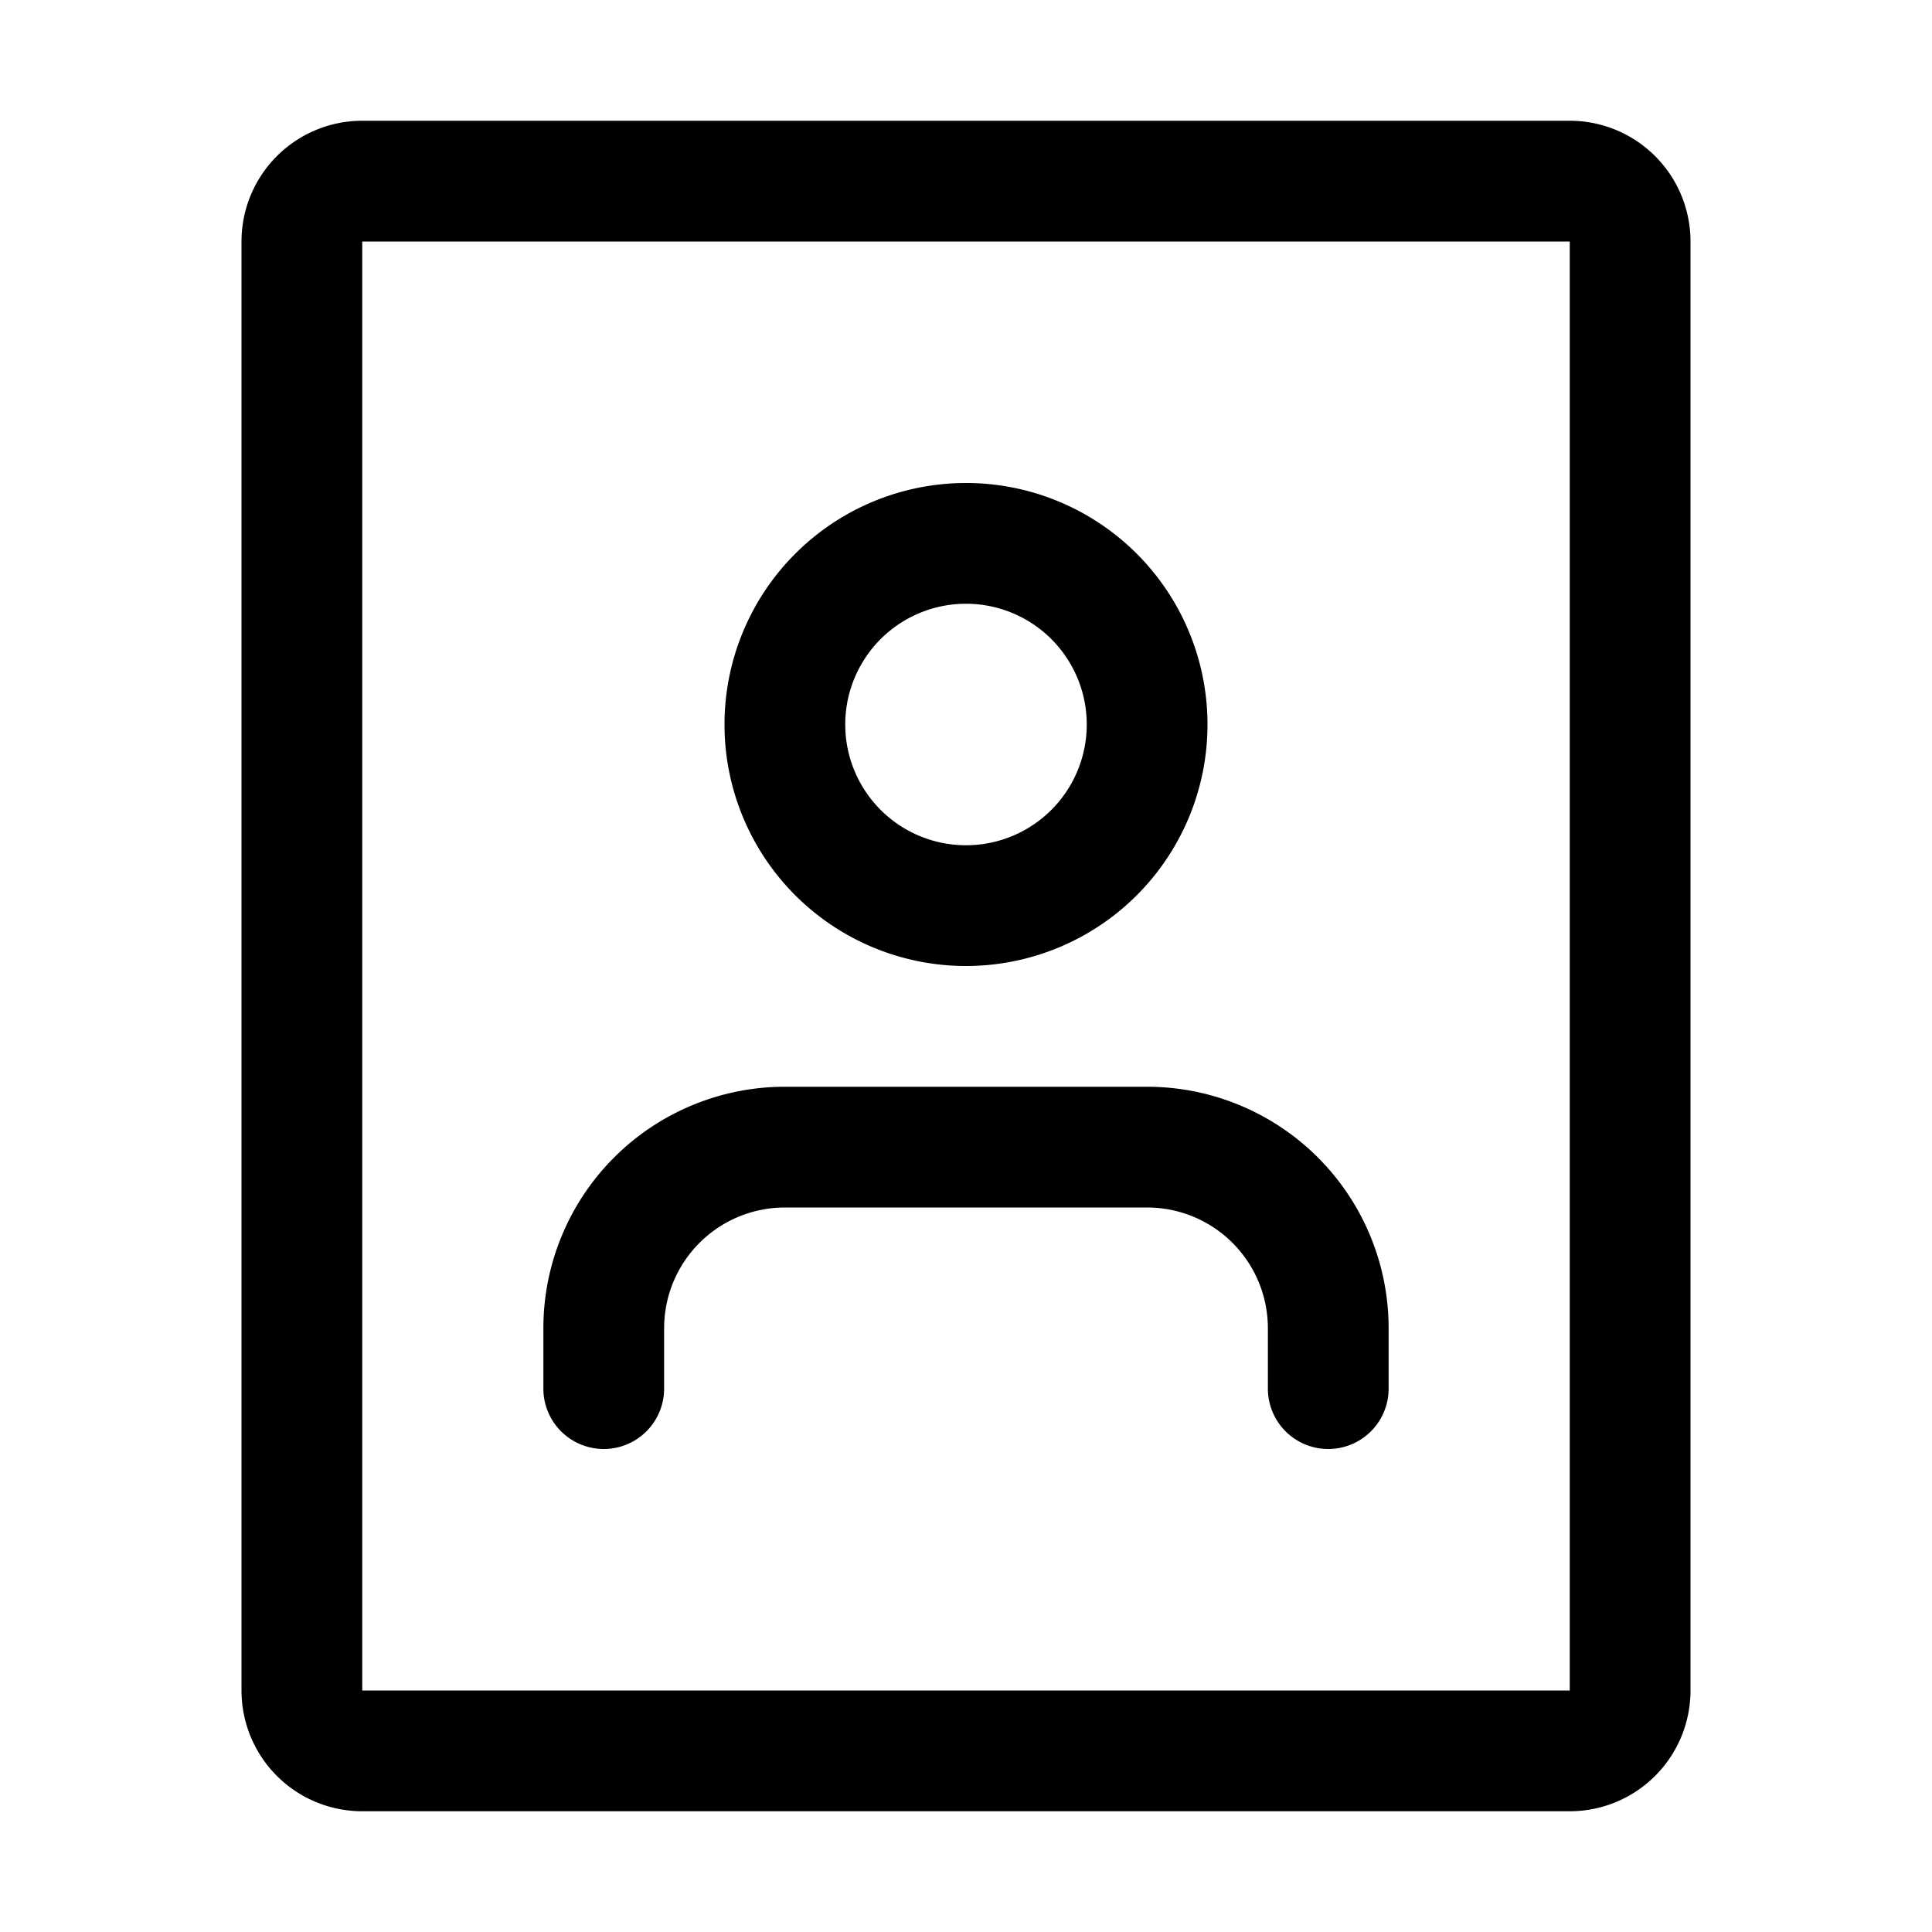 <svg fill="none" xmlns="http://www.w3.org/2000/svg" viewBox="0 0 32 32">
  <path fill-rule="evenodd" clip-rule="evenodd" d="M4 4a2 2 0 0 1 2-2h20a2 2 0 0 1 2 2v24a2 2 0 0 1-2 2H6a2 2 0 0 1-2-2V4Zm22 0H6v24h20V4Z" fill="currentColor"/>
  <path fill-rule="evenodd" clip-rule="evenodd" d="M16 10a2 2 0 1 0 0 4 2 2 0 0 0 0-4Zm-4 2a4 4 0 1 1 8 0 4 4 0 0 1-8 0Zm1 8a2 2 0 0 0-2 2v1a1 1 0 1 1-2 0v-1a4 4 0 0 1 4-4h6a4 4 0 0 1 4 4v1a1 1 0 1 1-2 0v-1a2 2 0 0 0-2-2h-6Z" fill="currentColor"/>
</svg>
